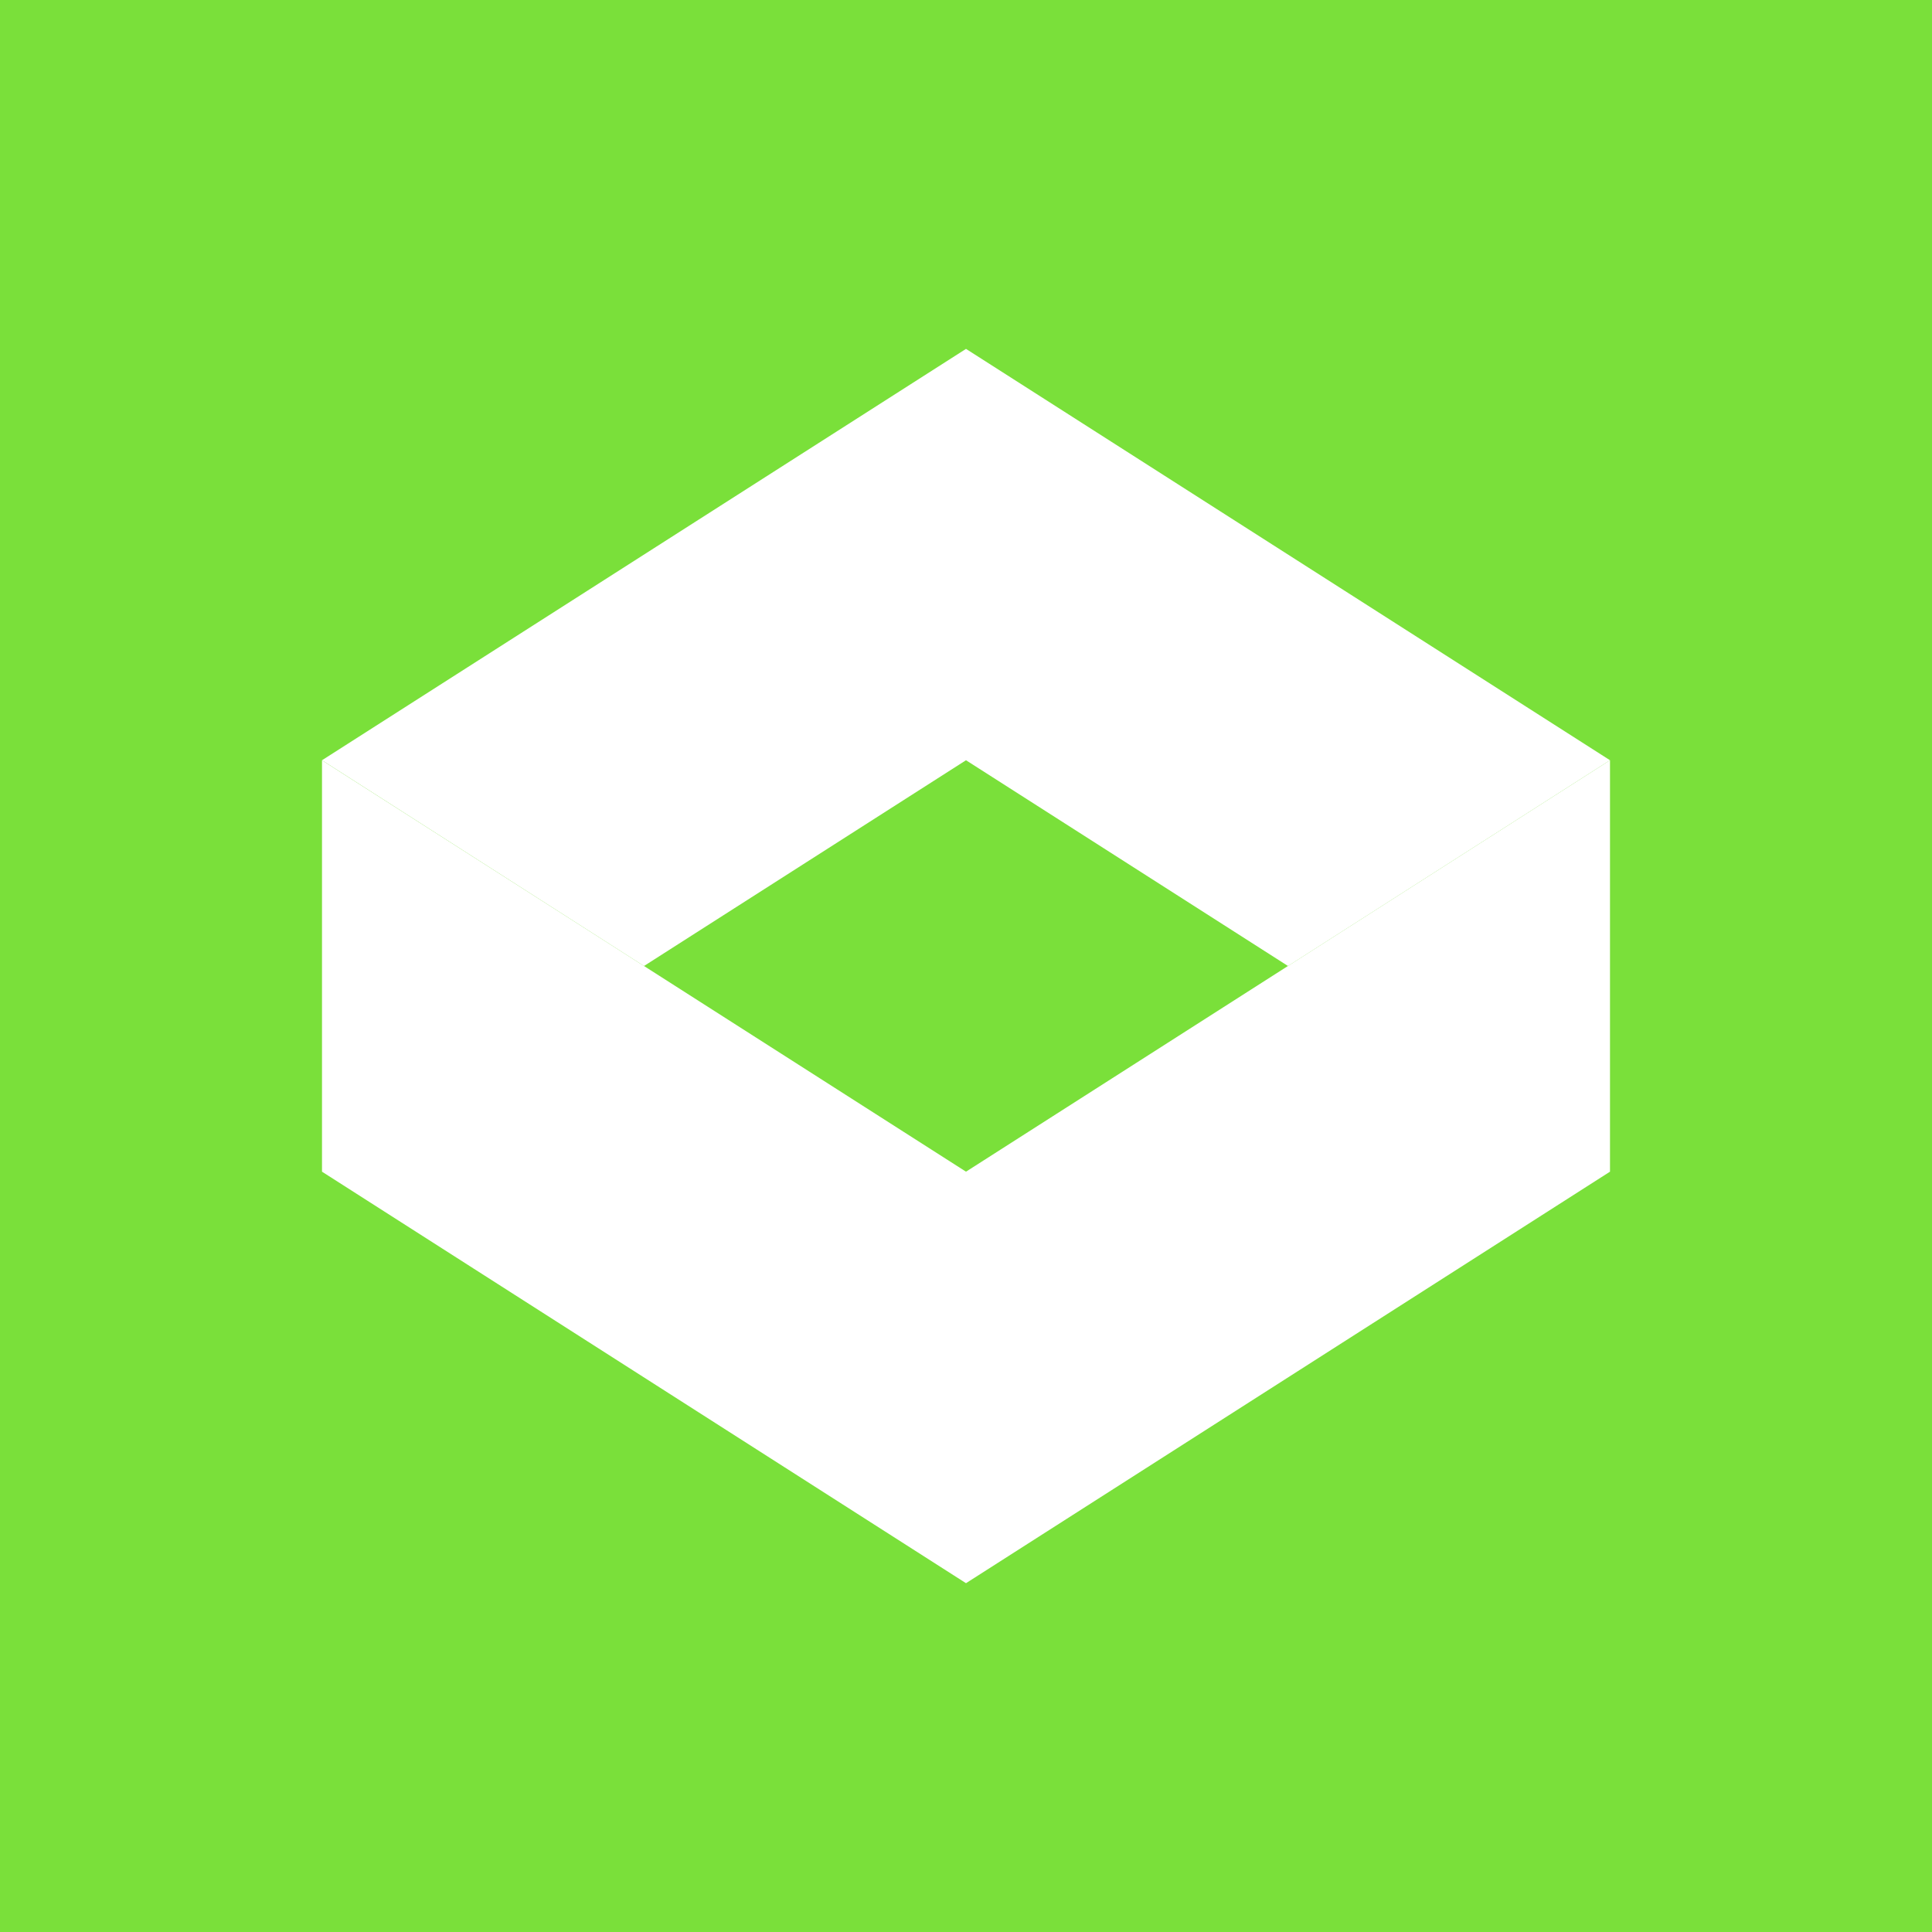 <svg xmlns="http://www.w3.org/2000/svg" width="24" height="24" fill="none" viewBox="0 0 24 24">
    <rect x="0" y="0" width="24" height="24" fill="#333333" stroke="none"/>
    <g clip-path="url(#kroma__a)">
        <path fill="#7AE03A" d="M24 0H0v24h24z"/>
        <path fill="#fff" d="m12 4.334-8 5.11L8 12l4-2.556L16 12l4-2.556z"/>
        <path fill="#fff" d="m20 9.444-8 5.111-8-5.11v5.11l8 5.112 8-5.112z"/>
    </g>
    <defs>
        <clipPath id="kroma__a">
            <path fill="#fff" d="M0 0h24v24H0z"/>
        </clipPath>
    </defs>
</svg>
